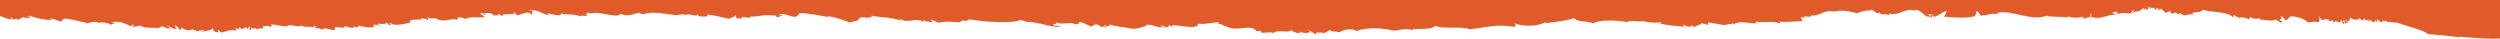 <?xml version="1.0" encoding="UTF-8"?>
<svg width="1680px" height="26px" viewBox="0 0 1680 26" version="1.1" xmlns="http://www.w3.org/2000/svg" xmlns:xlink="http://www.w3.org/1999/xlink">
    <!-- Generator: Sketch 62 (91390) - https://sketch.com -->
    <title>pattern_a</title>
    <desc>Created with Sketch.</desc>
    <g id="Page-1" stroke="none" stroke-width="1" fill="none" fill-rule="evenodd">
        <path d="M0,0 L0,10.7 C2.188,11.545 4.376,12.584 7.439,13.104 C7.527,12.519 7.702,11.999 7.002,11.869 C7.702,10.83 8.315,12.779 8.665,13.169 C9.277,12.779 10.94,13.169 10.59,12.129 C11.29,12.649 11.553,13.364 13.479,13.104 C12.691,11.285 14.704,13.299 15.492,11.22 C16.542,12.454 18.467,11.74 19.605,12.324 C19.868,11.48 19.255,11.025 17.942,11.025 C18.992,9.791 19.343,11.934 20.918,11.61 C20.568,11.155 19.605,11.09 19.868,10.375 C23.369,12.194 31.246,13.688 34.659,13.364 C34.484,12.909 33.696,12.259 33.521,12.909 C33.521,10.96 39.735,14.988 41.836,14.273 C41.048,10.051 52.951,14.793 56.365,14.858 C57.24,14.858 58.115,15.767 58.115,15.767 C58.203,15.767 64.767,13.494 66.692,15.572 C66.342,14.273 74.832,15.702 73.869,16.482 C75.707,16.807 75.357,15.377 77.545,15.962 C77.108,15.312 75.707,15.248 74.657,14.988 C80.258,13.753 84.109,15.897 87.698,17.456 C88.486,17.326 89.011,17.001 89.098,16.352 C90.411,16.352 89.186,17.781 89.448,18.366 C91.286,17.326 92.687,17.976 93.912,17.066 C97.938,19.6 104.415,18.106 106.428,19.08 C105.99,18.496 108.703,18.366 107.828,17.976 C110.716,17.196 110.191,19.145 113.78,19.145 C115.092,18.95 112.817,17.781 112.204,17.456 C112.117,16.482 115.53,19.405 118.068,19.47 C119.556,19.21 116.843,18.236 117.806,17.066 C120.956,18.561 118.856,18.691 121.044,20.055 C121.832,19.99 121.657,19.08 121.832,18.496 C124.457,20.185 127.171,21.159 129.621,19.405 C129.971,21.744 132.334,18.885 131.809,21.159 C133.735,19.99 134.873,21.224 136.185,19.86 C137.936,20.25 135.485,20.639 136.01,21.419 C138.549,20.055 142.4,21.159 143.1,18.301 C142.75,19.86 143.975,21.809 146.338,21.679 C147.914,21.679 145.638,20.964 146.513,20.12 C147.826,20.509 147.651,21.744 149.314,21.874 C152.377,20.704 155.616,19.665 158.591,20.509 C160.167,20.315 157.629,19.405 158.241,18.496 C158.504,19.275 161.129,20.185 160.692,18.236 C162.092,18.236 161.217,19.405 162.355,19.535 C163.405,19.535 165.593,17.131 166.031,19.405 C167.169,19.405 166.556,18.106 167.431,17.911 C169.444,18.236 166.206,19.99 167.781,19.925 C170.232,20.185 168.219,19.145 168.569,18.366 C169.007,19.925 173.733,18.171 172.07,19.795 C173.995,19.405 175.483,18.431 177.584,19.405 C176.183,18.496 177.059,18.755 176.621,17.326 C178.722,17.911 179.597,16.677 181.96,18.106 C183.098,17.391 181.96,17.586 182.135,16.547 C184.848,15.897 193.075,19.08 193.6,16.937 C196.401,16.547 200.252,18.561 202.703,17.131 C204.628,18.885 207.954,17.131 211.017,18.496 C211.192,17.846 210.142,17.391 211.192,17.326 C213.293,17.521 211.28,17.911 212.243,19.015 C216.706,18.691 213.118,19.6 217.582,19.795 C217.582,19.34 216.531,19.405 215.831,19.275 C220.82,18.82 221.083,19.665 224.233,20.25 C225.546,20.38 224.671,18.885 225.109,18.301 C226.421,17.846 233.336,19.405 231.235,17.911 C232.636,16.742 237.274,20.444 237.974,17.586 C239.2,19.08 242.176,18.171 240.775,17.001 C240.425,16.807 240.075,16.677 239.987,16.547 C240.338,16.742 240.6,16.872 240.775,17.001 C242.701,17.846 247.777,18.82 251.891,18.106 C251.541,17.651 250.578,17.586 250.84,16.872 C252.241,16.092 254.254,16.872 255.041,17.521 C255.917,16.287 253.116,17.066 253.991,15.897 C256.267,15.962 259.418,16.677 259.593,15.053 C261.256,15.897 260.293,16.807 262.393,16.807 C263.881,16.677 260.468,15.897 262.568,15.248 C263.794,17.911 272.108,16.157 275.959,14.988 C273.334,12.844 280.16,13.234 283.486,13.104 C283.311,12.714 283.049,12.389 282.349,12.259 C283.836,12.454 286.2,12.194 287.075,13.364 C289.175,13.429 286.2,11.545 287.862,11.805 C289.263,13.169 293.026,11.869 292.326,12.324 C294.164,12.584 293.814,13.623 294.427,13.039 C298.103,15.248 305.279,11.545 306.505,13.429 C307.468,13.169 307.555,12.194 307.993,11.545 C310.531,11.545 311.319,12.454 313.332,12.714 C316.657,10.245 322.872,12.714 325.672,11.155 C324.447,10.245 322.784,9.661 322.872,9.011 C324.009,7.972 325.06,10.051 326.372,10.051 C326.197,9.531 325.672,9.206 324.622,9.141 C326.022,8.621 328.123,8.686 330.136,8.751 C330.048,9.791 332.849,9.531 331.099,10.375 C332.149,10.245 336.788,10.57 334.25,9.791 C334.862,8.946 337.05,10.18 337.138,10.765 C338.013,10.57 338.363,9.986 338.538,9.271 C340.376,10.31 342.389,8.751 343.965,9.661 C344.665,9.856 346.153,8.686 344.752,8.491 C345.715,7.647 346.678,9.856 347.553,10.245 C349.479,10.31 349.391,8.816 351.929,9.336 C351.929,8.946 351.229,9.011 350.791,8.881 C352.804,9.076 355.43,7.322 356.743,9.661 C358.668,9.206 356.13,8.102 358.931,6.997 C356.83,7.062 356.918,7.322 355.343,6.737 C360.856,5.893 364.62,9.661 368.296,9.986 C369.259,9.986 368.558,9.206 367.596,8.816 C371.097,9.466 377.661,11.675 376.961,8.946 C381.424,10.44 384.575,8.751 390.089,11.025 C389.827,9.856 393.415,11.09 394.99,10.57 C392.54,9.661 394.29,9.531 395.253,8.232 C395.165,9.596 399.191,8.427 401.292,8.621 C406.281,9.076 411.62,10.83 415.646,10.375 C416.521,10.051 415.471,9.726 417.046,9.271 C422.385,11.74 426.236,8.816 429.912,8.556 C429.562,8.556 430.875,9.986 433.5,9.206 C438.227,7.777 446.891,9.076 454.068,10.18 C456.169,10.31 458.882,8.751 460.72,10.245 C460.107,8.946 463.521,10.375 462.645,9.596 C464.396,9.336 468.072,11.61 468.685,9.596 C469.91,12.064 473.236,10.635 475.774,11.285 C473.236,10.7 477.524,9.921 474.811,9.661 C474.549,9.661 474.374,9.596 474.198,9.596 C474.461,9.596 474.636,9.661 474.811,9.661 C479.012,10.051 485.314,11.48 489.603,12.649 C491.44,11.675 493.979,11.415 494.154,10.18 C495.379,10.375 494.066,11.934 495.116,12.259 C496.604,12.844 497.83,11.22 497.48,12.844 C498.18,12.324 500.805,11.675 497.655,11.675 C499.58,10.635 502.818,12.389 504.306,11.74 C504.569,11.22 504.219,11.025 503.694,10.96 C503.519,10.96 503.344,10.895 503.169,10.895 C503.344,10.96 503.519,10.96 503.694,10.96 C508.945,11.805 512.358,9.271 521.461,10.505 C522.424,10.635 520.848,11.22 521.986,11.35 C524.349,11.999 523.386,10.116 525.662,10.83 C525.312,9.661 524.787,10.31 523.299,10.245 C525.399,7.907 530.563,11.025 534.064,11.35 C536.777,10.765 535.99,10.18 537.39,8.816 C542.379,8.751 548.418,9.986 555.332,11.22 C556.032,11.35 557.433,10.895 557.783,11.025 C559.446,11.415 561.459,12.714 559.008,11.09 C561.721,12.129 566.798,13.169 570.649,15.053 C572.749,14.858 574.062,14.013 576.338,13.883 C575.725,13.623 578.526,11.545 578.438,11.61 C578.876,11.415 580.276,11.74 580.276,11.74 C580.626,11.61 580.801,11.48 580.976,11.415 C581.064,11.545 581.239,11.675 581.501,11.805 C582.464,12.389 587.541,11.285 585.352,10.505 C592.967,11.934 597.693,11.285 605.57,13.883 C606.008,13.364 603.382,12.779 605.133,12.649 C609.159,16.157 615.81,11.545 620.099,14.468 C620.799,14.468 620.712,13.753 620.887,13.299 C621.937,14.988 623.512,14.143 626.138,14.858 C627.451,14.793 625.438,13.559 625.175,13.234 C627.276,13.104 628.589,14.793 631.039,15.248 C635.328,14.013 639.792,14.728 645.043,14.988 C645.306,14.403 645.918,14.338 647.056,13.559 C650.032,14.858 649.944,13.234 651.345,13.039 C659.222,14.143 677.777,16.482 686.004,13.364 C686.791,13.494 688.804,14.728 688.979,13.948 C689.855,14.208 688.892,14.273 688.892,14.728 C697.207,14.273 706.134,18.691 712.786,17.911 C712.26,17.391 709.022,17.001 708.585,17.261 C708.409,16.872 708.147,16.547 707.447,16.417 C708.585,15.637 710.685,16.742 709.46,14.988 C714.536,17.066 718.125,14.208 722.676,16.287 C723.989,16.547 726.177,15.312 724.689,14.858 C727.402,14.468 730.728,17.001 733.441,17.846 C734.579,17.586 734.404,16.287 736.592,16.872 C736.242,16.482 735.542,16.222 734.841,15.962 C735.279,15.767 740.88,17.391 739.393,18.236 C740.268,17.716 742.893,17.911 743.594,18.496 C744.644,17.066 740.88,18.236 742.018,16.807 C742.631,17.326 746.482,18.171 745.694,16.287 C748.32,17.781 755.409,18.106 757.597,18.691 C761.886,19.99 765.649,19.015 770.551,17.196 C770.551,16.807 769.85,16.872 769.413,16.742 C775.014,15.962 775.715,18.561 782.016,18.366 C781.666,17.781 780.791,17.521 779.741,17.391 C778.778,16.417 783.417,17.846 783.854,18.496 C784.992,17.716 786.042,17.976 785.342,16.612 C786.567,16.807 786.392,17.781 787.618,17.976 C788.493,17.846 787.443,17.456 787.793,16.807 C792.869,17.066 805.647,20.055 804.947,15.962 C810.986,16.482 814.4,14.988 819.038,14.923 C818.863,15.377 818.426,15.572 817.813,15.572 C821.139,15.962 824.027,18.561 828.841,19.145 C833.917,19.73 841.882,16.612 844.42,20.964 C845.033,20.704 845.82,20.639 846.871,20.769 C847.221,21.549 848.621,21.159 847.308,22.004 C849.496,22.263 853.085,21.159 855.798,22.198 C857.898,19.47 866.213,22.523 867.613,20.25 C868.576,21.094 873.302,23.563 874.178,21.094 C874.703,22.913 884.068,22.198 878.554,20.185 C879.604,20.055 882.492,21.939 883.718,22.913 C885.818,22.718 883.893,22.004 885.118,21.419 C885.906,23.173 886.518,20.704 889.844,22.523 C889.669,21.614 892.82,21.614 893.258,19.99 C895.971,21.744 896.408,20.704 900.347,21.679 C901.31,20.38 908.487,18.301 911.375,20.834 C918.814,18.171 928.442,18.691 936.319,20.509 C939.907,20.704 944.196,18.496 949.097,20.185 C949.885,20.12 949.797,19.47 949.185,19.405 C953.561,19.405 962.138,19.99 964.676,17.261 C968.44,19.795 982.618,17.456 987.52,19.6 C997.672,18.755 1004.937,15.897 1017.54,18.041 C1019.29,17.131 1018.328,16.742 1017.803,15.702 C1024.892,18.301 1034.782,17.586 1039.246,14.403 C1038.896,14.728 1038.545,14.988 1038.458,15.572 C1044.322,14.858 1052.024,14.078 1057.8,12.129 C1060.076,15.248 1067.34,13.753 1070.666,15.767 C1073.817,13.104 1086.858,13.429 1093.86,14.923 C1094.297,12.974 1101.387,15.053 1104.275,14.013 C1103.837,14.728 1113.552,15.767 1116.353,14.858 C1116.528,15.507 1115.828,15.572 1115.04,15.572 C1121.43,17.326 1125.456,17.326 1131.757,17.911 C1131.32,17.521 1131.232,17.001 1131.32,16.287 C1131.845,17.716 1137.184,18.691 1136.659,17.066 C1137.884,17.131 1137.271,18.171 1138.934,18.041 C1140.072,16.937 1142.523,16.807 1143.485,15.572 C1144.973,15.897 1145.498,16.027 1147.599,16.677 C1149.174,16.677 1146.899,15.962 1147.774,15.118 C1153.375,15.507 1159.677,17.976 1161.077,16.027 C1162.303,16.157 1163.09,16.547 1164.753,15.507 C1164.666,15.897 1164.666,16.287 1164.578,16.677 C1167.992,13.753 1173.418,15.442 1179.282,15.702 C1179.982,15.702 1179.895,15.053 1180.07,14.533 C1187.772,15.637 1189.96,13.818 1195.736,15.572 C1196.524,15.702 1196.262,14.793 1195.561,14.403 C1195.299,14.338 1194.949,14.338 1194.686,14.273 C1195.036,14.208 1195.299,14.273 1195.561,14.403 C1200.988,15.248 1205.977,14.078 1211.14,14.208 C1211.403,13.039 1209.915,12.909 1210.265,11.74 C1211.403,11.09 1212.016,11.999 1213.241,12.324 C1212.978,11.934 1212.803,11.61 1212.103,11.48 C1212.453,9.986 1216.829,12.519 1217.092,10.245 C1221.643,11.545 1226.982,5.763 1232.496,7.842 C1236.96,6.413 1243.436,7.582 1248.163,8.881 C1250.963,7.257 1255.514,6.802 1256.915,7.062 C1258.14,4.789 1261.116,10.83 1262.954,8.167 C1263.654,10.895 1268.03,8.621 1268.818,10.18 C1269.518,10.18 1269.431,9.466 1269.606,9.011 C1275.645,11.09 1281.159,4.789 1286.76,7.127 C1289.823,4.854 1292.537,11.545 1296.738,11.285 C1296.913,10.44 1296.388,9.986 1295.075,9.986 C1296.738,8.881 1302.952,10.83 1296.913,10.116 C1297.35,10.635 1297.525,11.22 1297.263,12.129 C1298.401,12.129 1297.788,10.83 1298.663,10.635 C1300.326,12.974 1304.79,7.647 1308.378,7.452 C1308.466,7.387 1308.553,7.387 1308.641,7.452 C1308.553,7.452 1308.466,7.452 1308.378,7.452 C1307.678,7.907 1307.24,11.285 1305.928,11.155 C1312.492,11.48 1319.756,12.649 1326.67,10.96 C1327.371,11.285 1328.071,8.232 1328.158,7.582 C1328.946,6.867 1330.259,9.661 1331.659,10.96 C1331.484,10.57 1332.71,10.31 1331.572,10.051 C1335.16,11.025 1336.561,8.362 1341.987,9.531 C1342.95,9.401 1342.074,9.141 1341.462,9.076 C1349.689,5.373 1364.13,14.663 1375.333,10.57 C1379.797,11.869 1384.786,10.635 1389.162,11.869 C1387.149,9.661 1395.989,13.559 1398.964,10.96 C1398.352,12.194 1400.102,11.61 1400.19,11.025 C1401.065,11.22 1400.19,11.74 1399.489,11.74 C1399.927,12.129 1400.54,12.389 1401.24,12.649 C1401.502,12.194 1402.203,11.285 1405.003,11.74 C1404.391,11.22 1404.478,10.31 1404.741,9.336 C1405.704,8.167 1405.178,10.765 1405.091,11.35 C1412.88,13.494 1416.294,9.271 1421.108,10.051 C1421.633,9.011 1419.97,9.206 1419.445,8.751 C1419.97,7.907 1422.42,7.647 1423.208,8.232 C1422.946,8.816 1422.158,7.842 1421.983,8.556 C1422.07,9.011 1423.121,8.881 1423.121,9.401 C1426.271,8.427 1427.409,8.491 1431.085,9.141 C1432.135,8.686 1432.836,7.907 1433.186,6.932 C1435.899,7.062 1432.486,7.907 1432.923,8.881 C1435.811,6.608 1437.999,8.621 1440.1,5.373 C1440.8,5.958 1441.15,6.673 1441.938,5.503 C1442.813,5.763 1441.675,5.958 1441.763,6.673 C1443.776,6.932 1442.638,4.789 1445.526,5.763 C1445.526,5.048 1443.513,5.373 1443.251,4.789 C1442.113,3.489 1446.664,6.348 1447.452,5.048 C1448.24,5.243 1447.802,6.088 1447.89,6.673 C1448.502,6.478 1448.94,5.633 1449.115,6.348 C1449.99,6.218 1448.94,5.828 1449.29,5.178 C1450.428,5.438 1449.552,6.737 1451.566,6.543 C1453.053,6.543 1451.04,5.438 1450.515,5.308 C1451.566,5.243 1454.629,7.257 1454.979,8.816 C1455.767,8.037 1457.955,8.232 1458.217,7.062 C1459.092,7.712 1457.43,9.011 1460.405,9.206 C1460.843,8.102 1461.018,9.401 1461.806,8.102 C1462.331,9.336 1464.169,8.167 1462.856,9.336 C1464.081,9.531 1464.781,9.401 1464.781,8.686 C1465.832,9.206 1466.707,9.856 1467.582,10.44 C1470.033,10.116 1470.821,9.076 1473.709,10.051 C1474.409,8.362 1472.483,10.31 1472.571,9.206 C1475.109,7.387 1479.048,8.946 1480.185,6.543 C1486.925,8.556 1497.778,7.712 1500.228,11.48 C1501.016,11.415 1500.841,10.505 1501.016,9.921 C1502.416,10.83 1503.729,11.869 1506.18,12.259 C1502.941,10.7 1510.643,11.999 1510.993,12.974 C1511.869,12.909 1511.606,11.999 1511.781,11.415 C1513.182,11.74 1514.757,13.299 1518.345,12.259 C1519.046,12.389 1518.783,13.039 1518.783,13.494 C1519.921,12.389 1526.66,14.988 1529.198,13.039 C1530.686,13.818 1530.774,14.143 1532.524,15.248 C1533.137,14.988 1533.574,14.598 1533.837,14.143 C1529.286,13.883 1535.062,12.259 1532.437,10.895 C1533.574,10.375 1535.412,12.714 1535.675,13.883 C1536.9,12.974 1538.301,12.194 1539.088,10.96 C1543.289,10.895 1548.453,12.519 1550.729,14.923 C1553.442,15.248 1555.017,13.818 1557.993,15.053 C1558.956,13.429 1559.043,11.999 1557.906,10.7 C1557.556,9.661 1559.744,12.974 1560.619,13.688 C1561.494,12.649 1563.945,13.104 1564.382,12.779 C1565.083,12.909 1564.82,13.559 1564.82,14.013 C1566.22,14.208 1567.096,14.078 1567.358,13.364 C1568.146,13.559 1567.708,14.403 1567.796,14.988 C1568.671,14.858 1569.371,14.468 1569.721,13.948 C1570.509,14.793 1573.572,16.027 1572.785,13.753 C1574.973,13.623 1573.31,15.702 1574.973,15.897 C1576.986,15.377 1573.047,14.273 1575.235,13.559 C1575.848,13.883 1575.148,14.728 1576.198,15.637 C1576.986,15.572 1577.248,14.988 1578.123,14.988 C1578.474,14.078 1575.323,15.053 1576.461,13.688 C1577.598,14.663 1578.474,13.494 1579.436,14.273 C1577.948,12.714 1579.261,13.169 1579.786,11.545 C1579.961,13.818 1586.788,13.364 1585.125,12.324 C1586.088,11.675 1586.963,14.143 1588.014,13.688 C1588.976,13.559 1587.839,13.169 1588.189,12.519 C1589.501,12.389 1590.639,15.118 1591.164,13.104 C1591.865,13.234 1591.602,13.883 1591.602,14.338 C1592.302,14.338 1592.215,13.688 1592.39,13.169 C1593.177,13.818 1594.053,14.468 1595.19,14.923 C1596.066,14.858 1595.803,13.948 1595.978,13.364 C1596.678,13.494 1596.416,14.143 1596.416,14.598 C1598.166,14.403 1597.203,14.078 1597.203,13.039 C1599.304,13.234 1598.429,15.053 1601.229,14.923 C1599.654,12.779 1601.229,14.728 1603.768,13.883 C1602.105,15.312 1604.73,13.494 1604.205,15.118 C1605.606,14.013 1607.619,15.312 1610.857,15.183 C1618.909,18.236 1627.486,19.665 1631.775,22.913 C1640.177,23.563 1644.553,23.887 1652.78,25.122 C1652.605,24.212 1649.805,24.732 1648.579,24.472 C1658.644,24.732 1667.747,26.421 1680,25.901 L1680,0 L0,0 Z" id="Path" fill="#E15B2A" fill-rule="nonzero"></path>
    </g>
</svg>